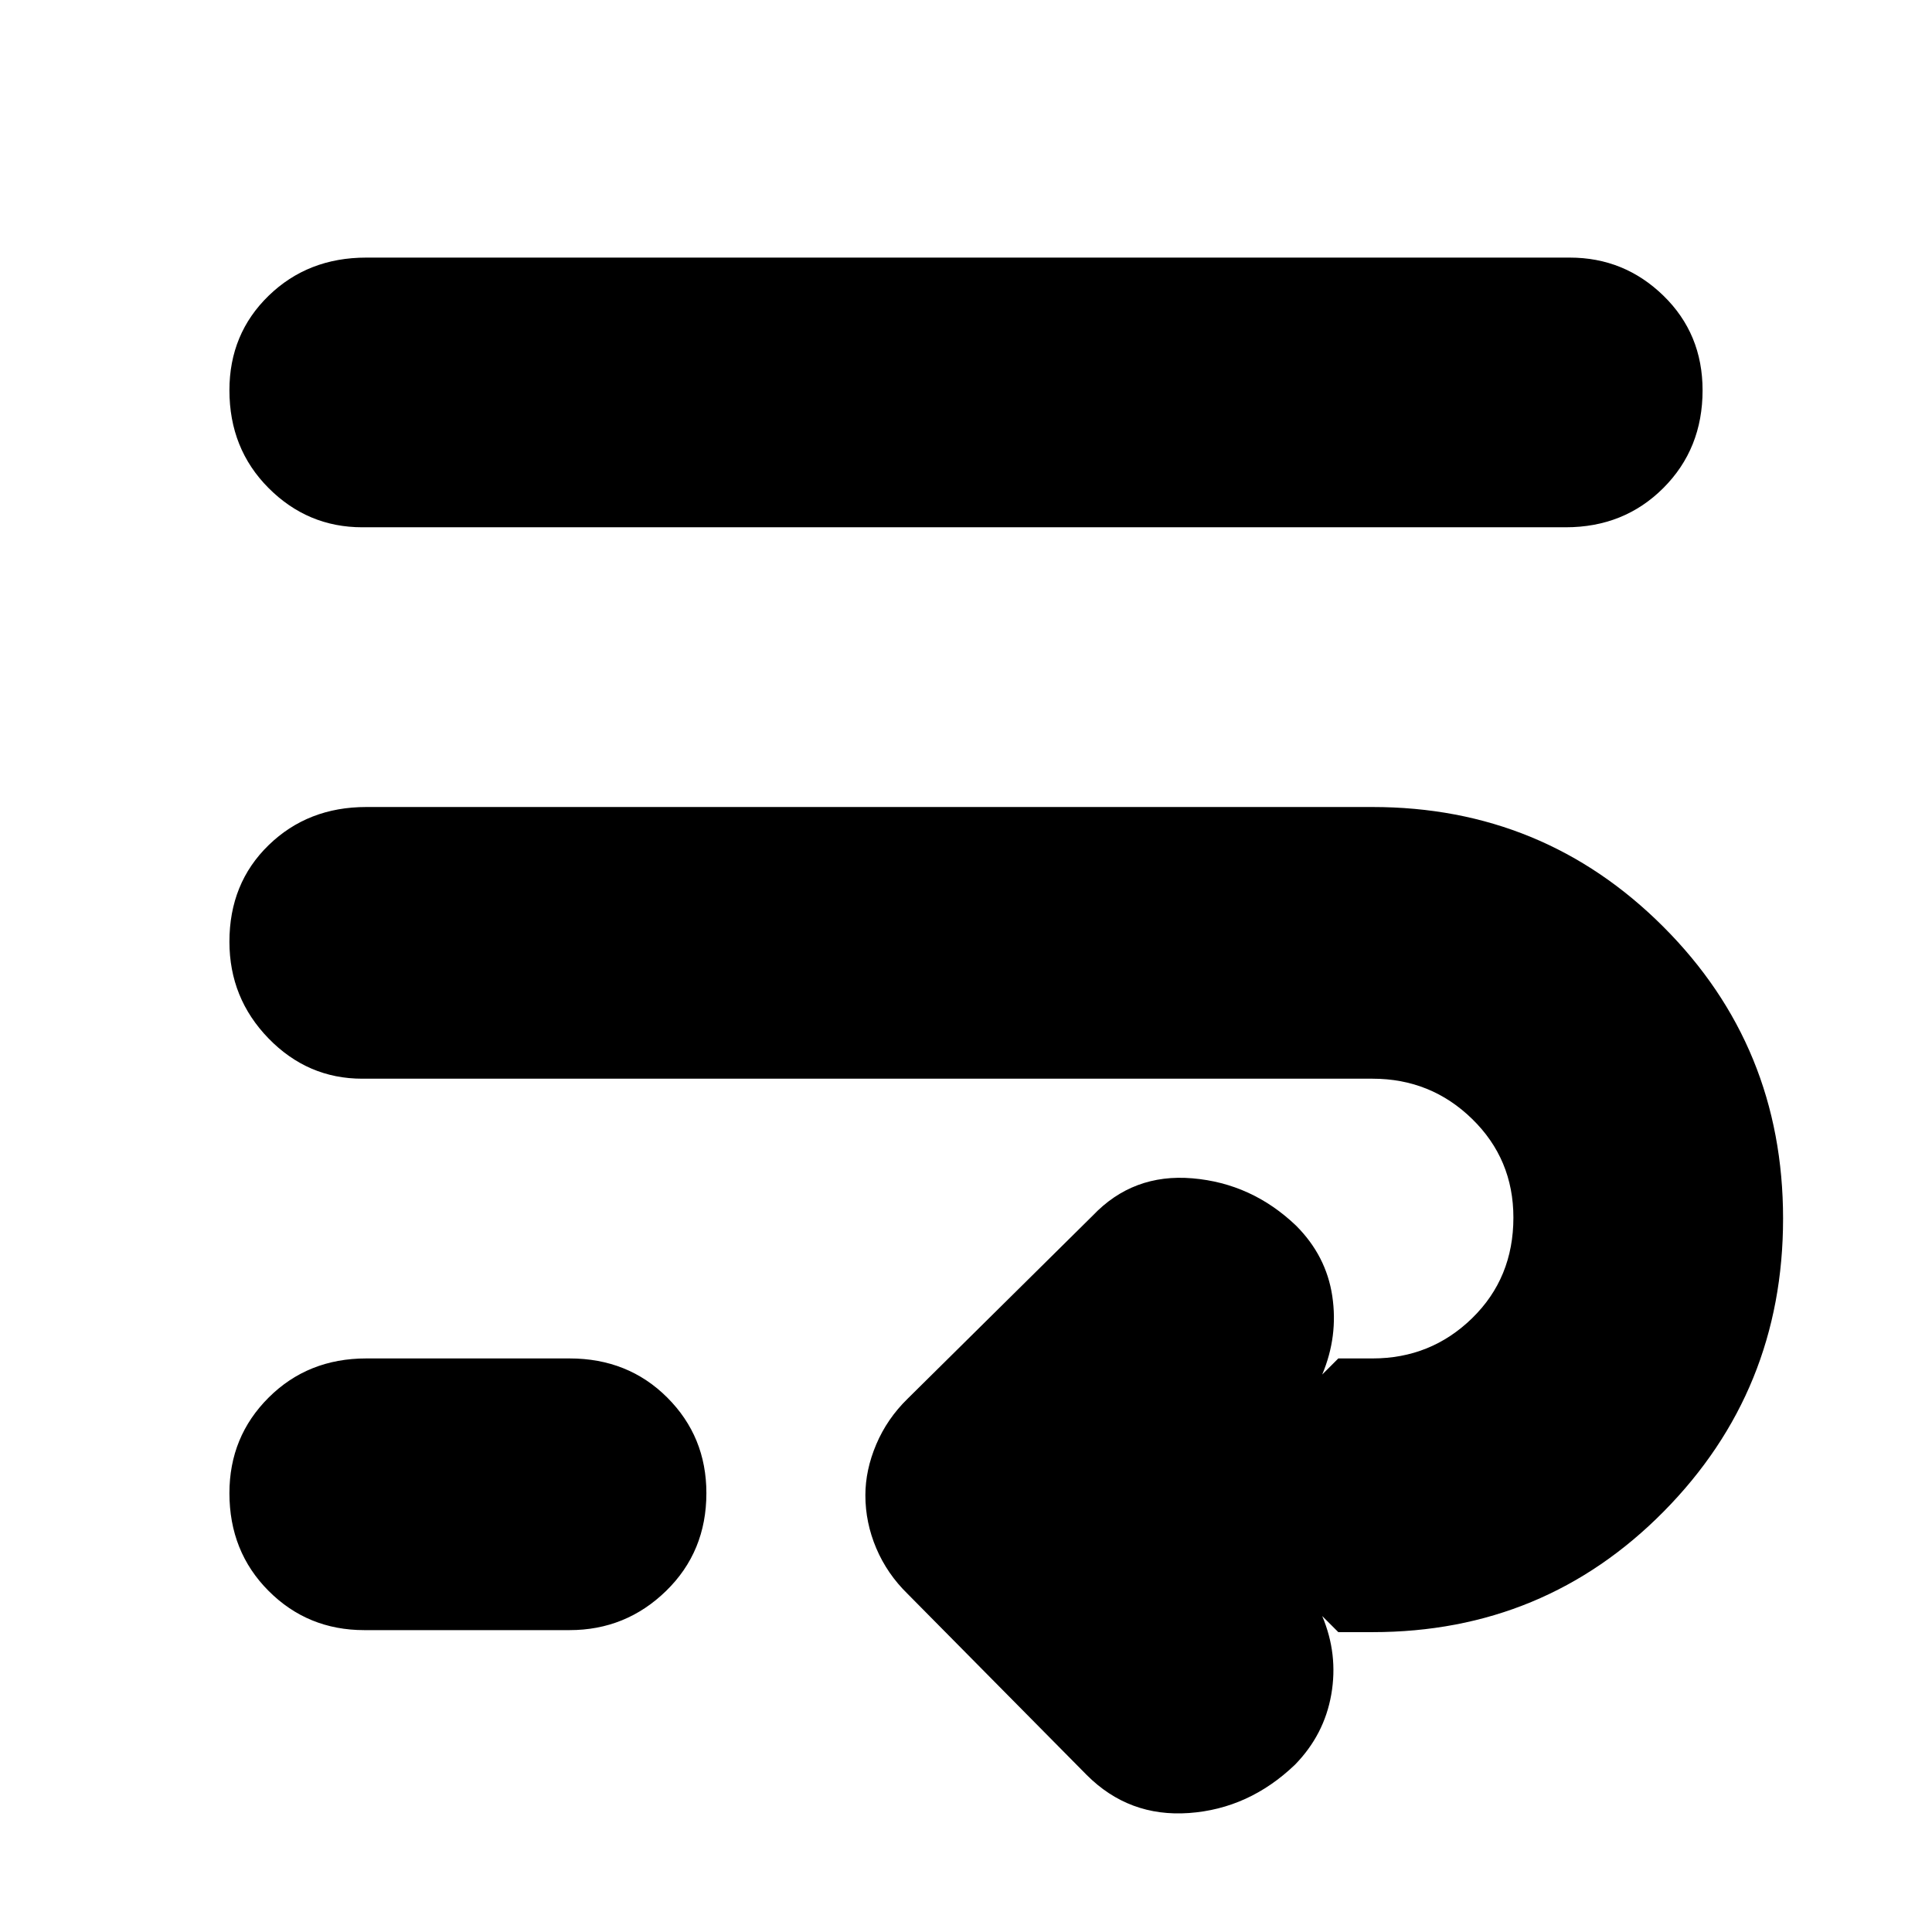 <svg xmlns="http://www.w3.org/2000/svg" height="24" viewBox="0 -960 960 960" width="24"><path d="M180-424q-27.1 0-46.55-20Q114-464 114-492.07q0-29.07 19.5-48T182-559h500q85 0 144.5 59.5t59.5 145q0 85.5-59.25 145.5T682-149h-17l-8-8q8 19 4.5 39t-18.04 34.88q-22.85 21.88-52.66 24Q561-57 540-78l-89-90q-10.18-9.93-15.59-22.68T430-217q0-12.57 5.41-25.32T451-265l92-91q20-21 49.5-18.5T644-351q15 15 18 35t-5 39l8-8h17q29 0 49.5-20t20.5-50q0-29-20.5-49T682-424H180Zm1 274q-28.1 0-47.55-19.5Q114-189 114-218.07q0-28.07 19.5-47.5T182-285h101q29.1 0 48.55 19.43Q351-246.14 351-218.07q0 29.07-20 48.57T283-150H181Zm-1-548q-27.1 0-46.55-19.5Q114-737 114-766.07q0-28.07 19.5-47T182-832h598q27.1 0 46.55 18.93 19.45 18.93 19.45 47 0 29.07-19.5 48.57T778-698H180Z"/></svg>